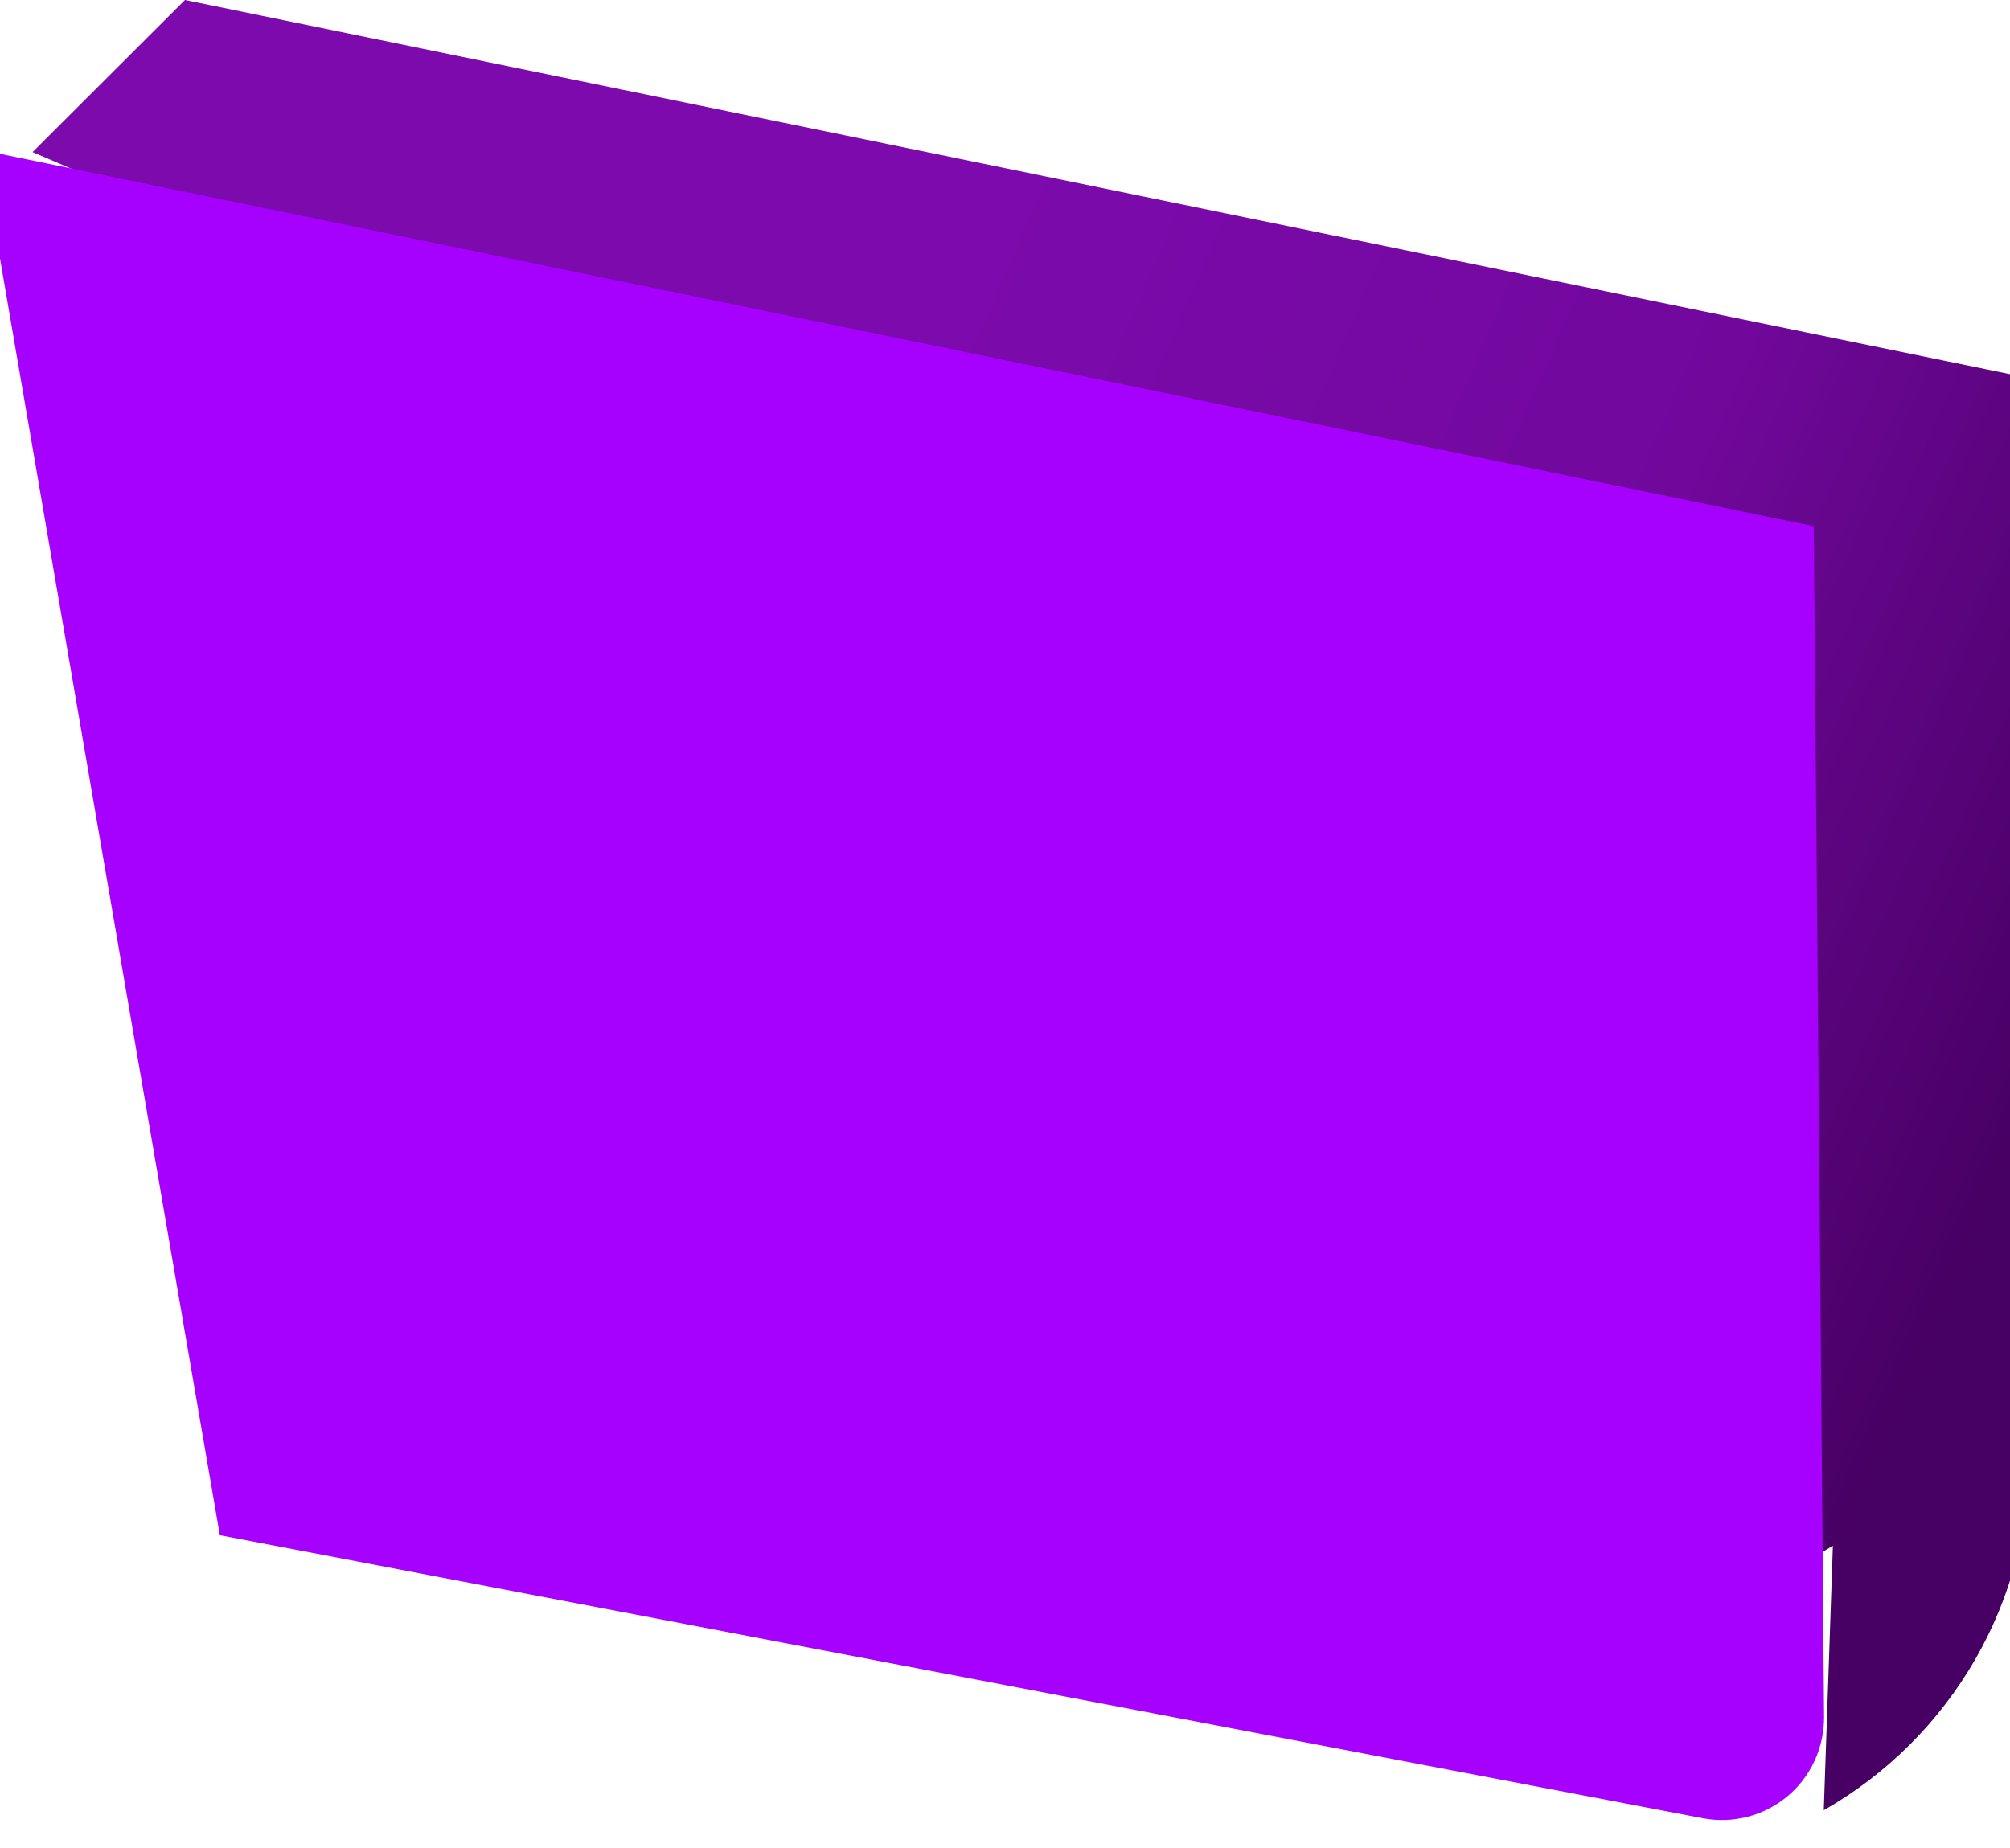 <?xml version="1.0" encoding="UTF-8" standalone="no"?>
<!DOCTYPE svg PUBLIC "-//W3C//DTD SVG 1.1//EN" "http://www.w3.org/Graphics/SVG/1.1/DTD/svg11.dtd">
<svg width="100%" height="100%" viewBox="0 0 137 126" version="1.1" xmlns="http://www.w3.org/2000/svg" xmlns:xlink="http://www.w3.org/1999/xlink" xml:space="preserve" xmlns:serif="http://www.serif.com/" style="fill-rule:evenodd;clip-rule:evenodd;stroke-linejoin:round;stroke-miterlimit:1.414;">
    <g transform="matrix(1,0,0,1,-6079.28,-3905.82)">
        <g transform="matrix(1.867,0,0,1,4304.01,3763.62)">
            <g>
                <g transform="matrix(0.536,0,0,1,-642.334,-2612.41)">
                    <path d="M3097.23,2859.99C3091.38,2863.59 3084.36,2864.9 3077.52,2863.6C3045.3,2857.45 3001.26,2849.05 3001.26,2849.05L2987.75,2770.62L2974.61,2764.98L2984.99,2754.61L3109.98,2780.26L3110.62,2853.64C3110.71,2863.71 3105.35,2873.03 3096.61,2878.02C3096.61,2878.02 3096.61,2878.03 3096.61,2878.03L3097.23,2859.99Z" style="fill:url(#_Linear1);"/>
                </g>
                <g transform="matrix(0.579,0,0,2.201,76.266,-1343.94)">
                    <path d="M1624.9,691.51L1509.36,679.857L1524.4,722.763C1524.4,722.763 1594.26,729.313 1617.9,731.529C1619.8,731.707 1621.76,731.458 1623.24,730.85C1624.72,730.243 1625.56,729.342 1625.55,728.394C1625.37,718.233 1624.9,691.51 1624.9,691.51Z" style="fill:rgb(166,0,255);"/>
                </g>
            </g>
        </g>
    </g>
    <defs>
        <linearGradient id="_Linear1" x1="0" y1="0" x2="1" y2="0" gradientUnits="userSpaceOnUse" gradientTransform="matrix(-82.075,-36.435,36.435,-82.075,3110.62,2834.09)"><stop offset="0" style="stop-color:rgb(71,0,99);stop-opacity:1"/><stop offset="0.45" style="stop-color:rgb(113,8,156);stop-opacity:1"/><stop offset="1" style="stop-color:rgb(124,10,172);stop-opacity:1"/></linearGradient>
    </defs>
</svg>
